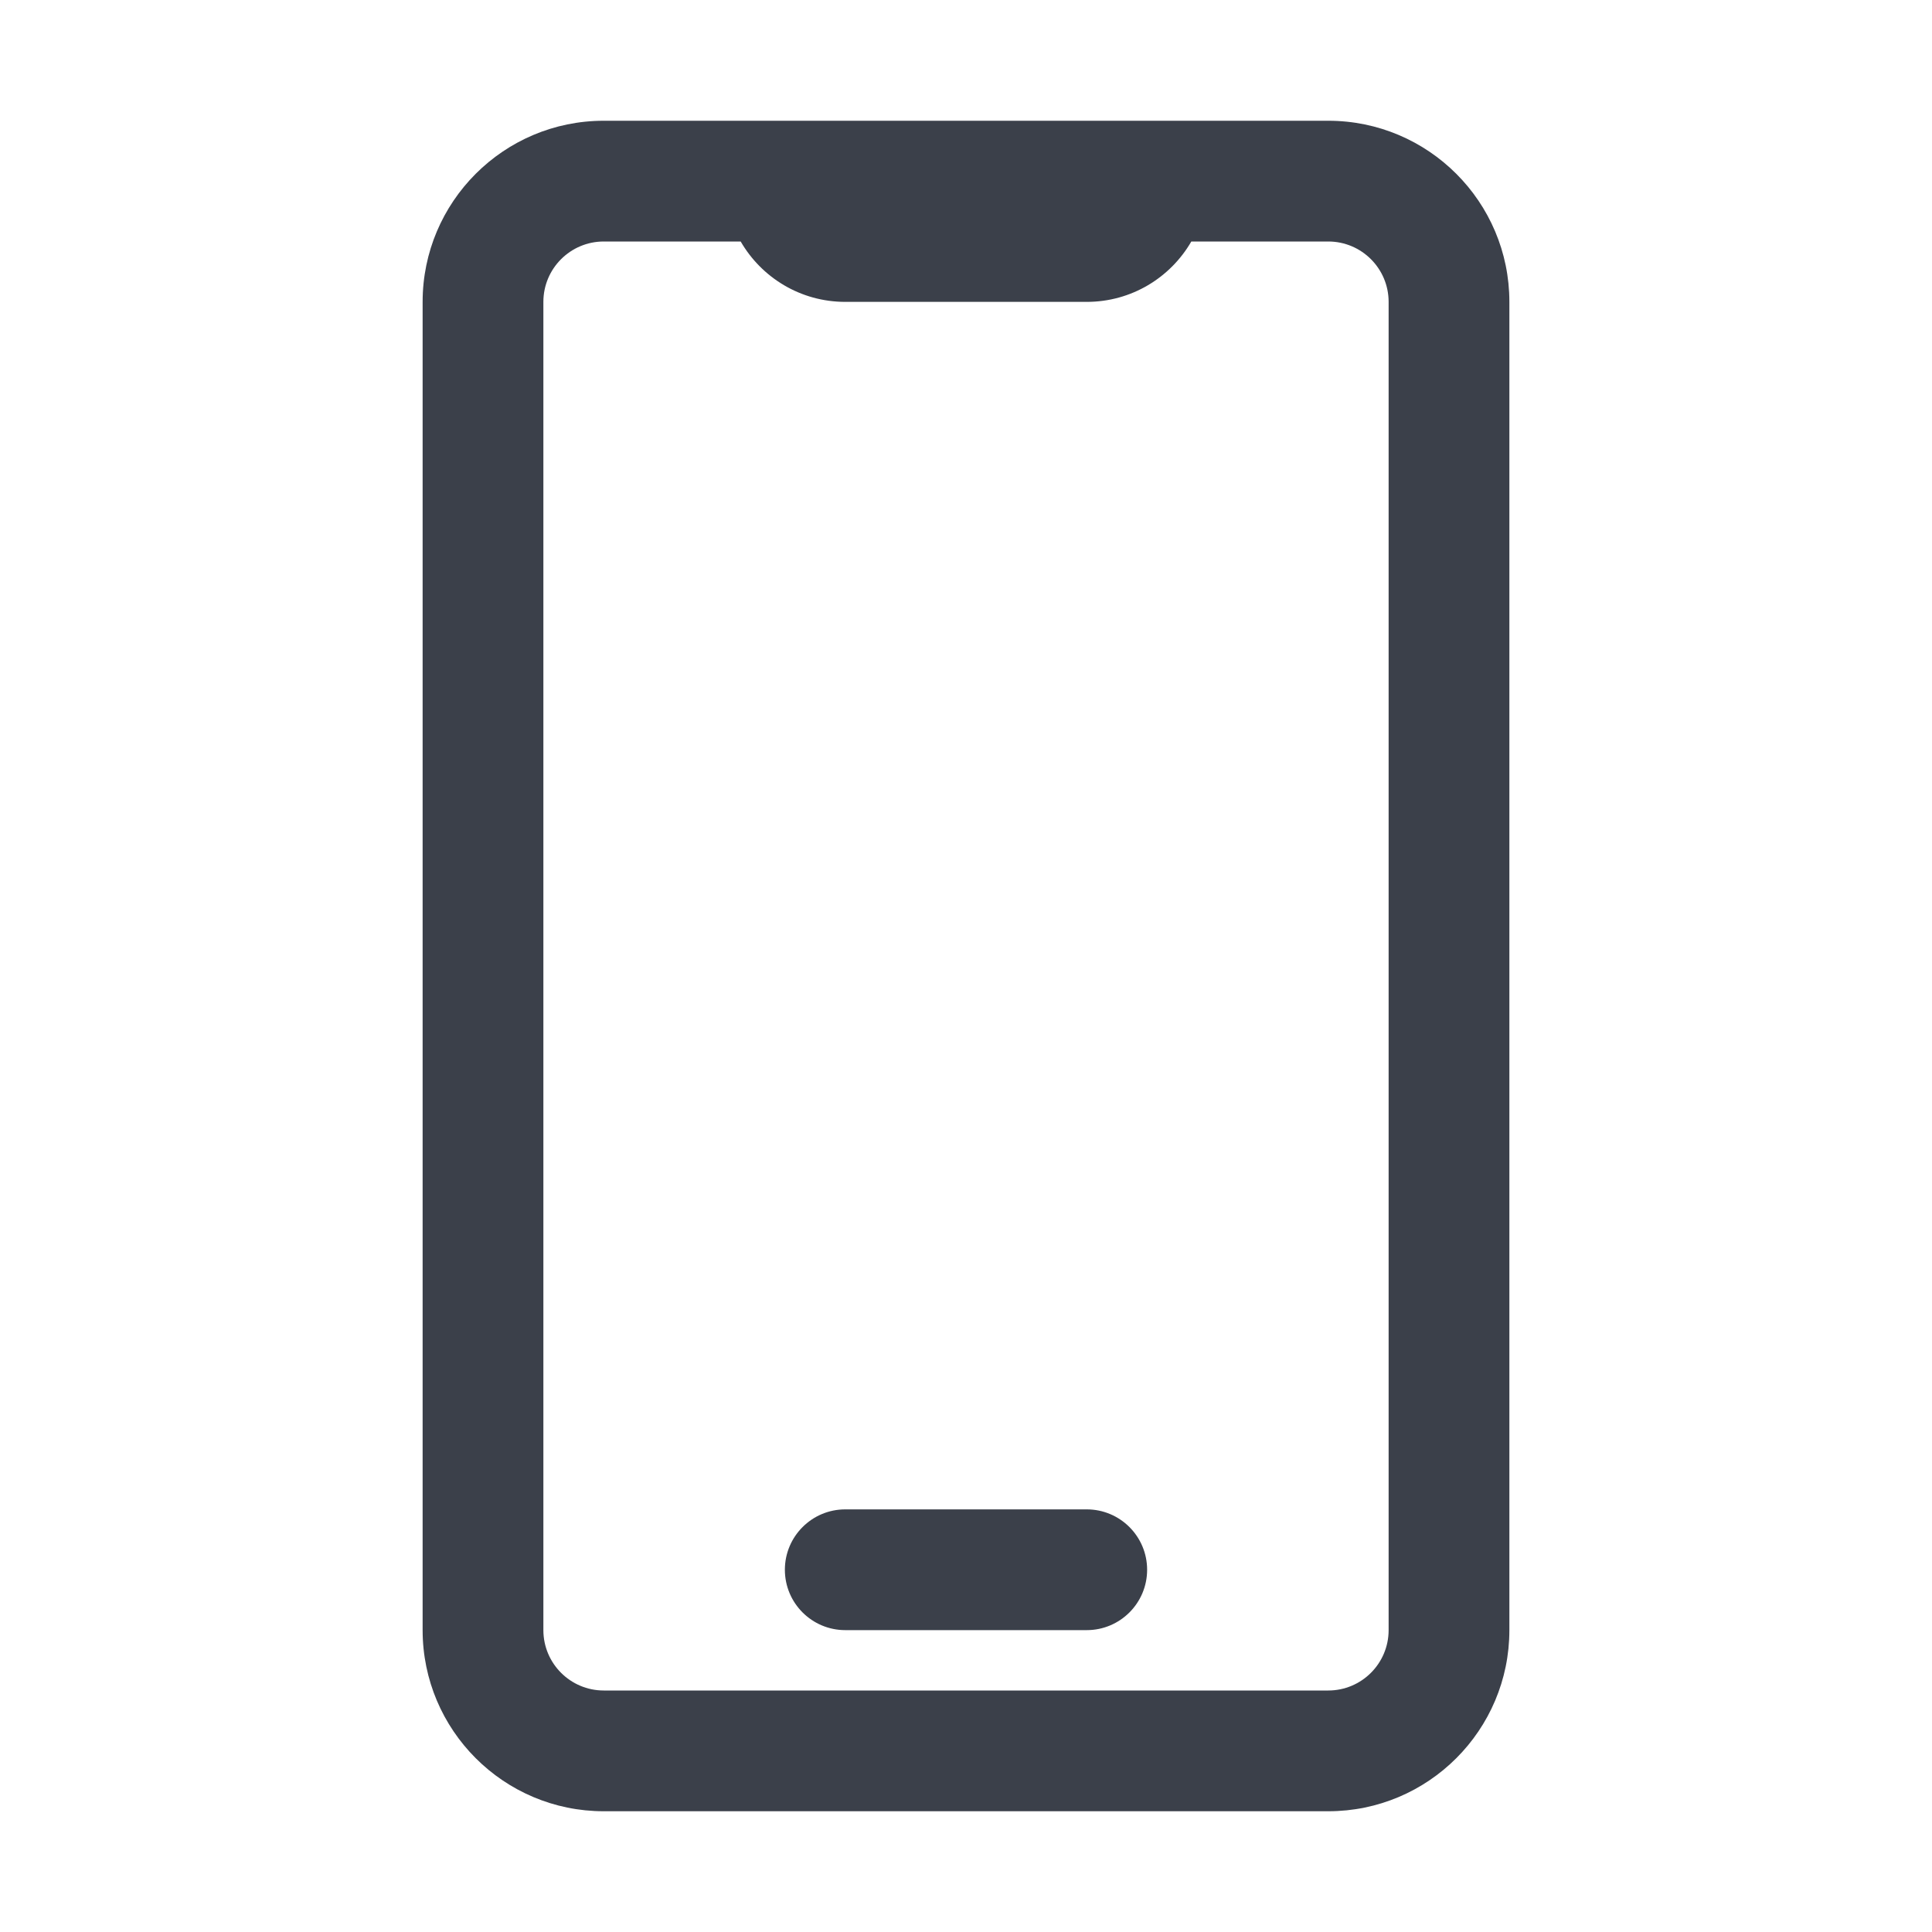 <svg width="16" height="16" viewBox="0 0 16 16" fill="none" xmlns="http://www.w3.org/2000/svg">
<path d="M6.5 13C6.5 12.724 6.724 12.5 7 12.5H9C9.276 12.5 9.5 12.724 9.5 13C9.5 13.276 9.276 13.5 9 13.5H7C6.724 13.5 6.5 13.276 6.5 13Z" fill="#3B404A"/>
<path fill-rule="evenodd" clip-rule="evenodd" d="M3.5 2.5C3.5 1.672 4.172 1 5 1H11C11.828 1 12.5 1.672 12.5 2.5V13.5C12.5 14.328 11.828 15 11 15H5C4.172 15 3.5 14.328 3.5 13.5V2.5ZM5 2C4.724 2 4.5 2.224 4.5 2.5V13.5C4.5 13.776 4.724 14 5 14H11C11.276 14 11.5 13.776 11.5 13.5V2.5C11.5 2.224 11.276 2 11 2H9.866C9.693 2.299 9.37 2.5 9 2.5H7C6.63 2.5 6.307 2.299 6.134 2H5Z" fill="#3B404A"/>
</svg>
